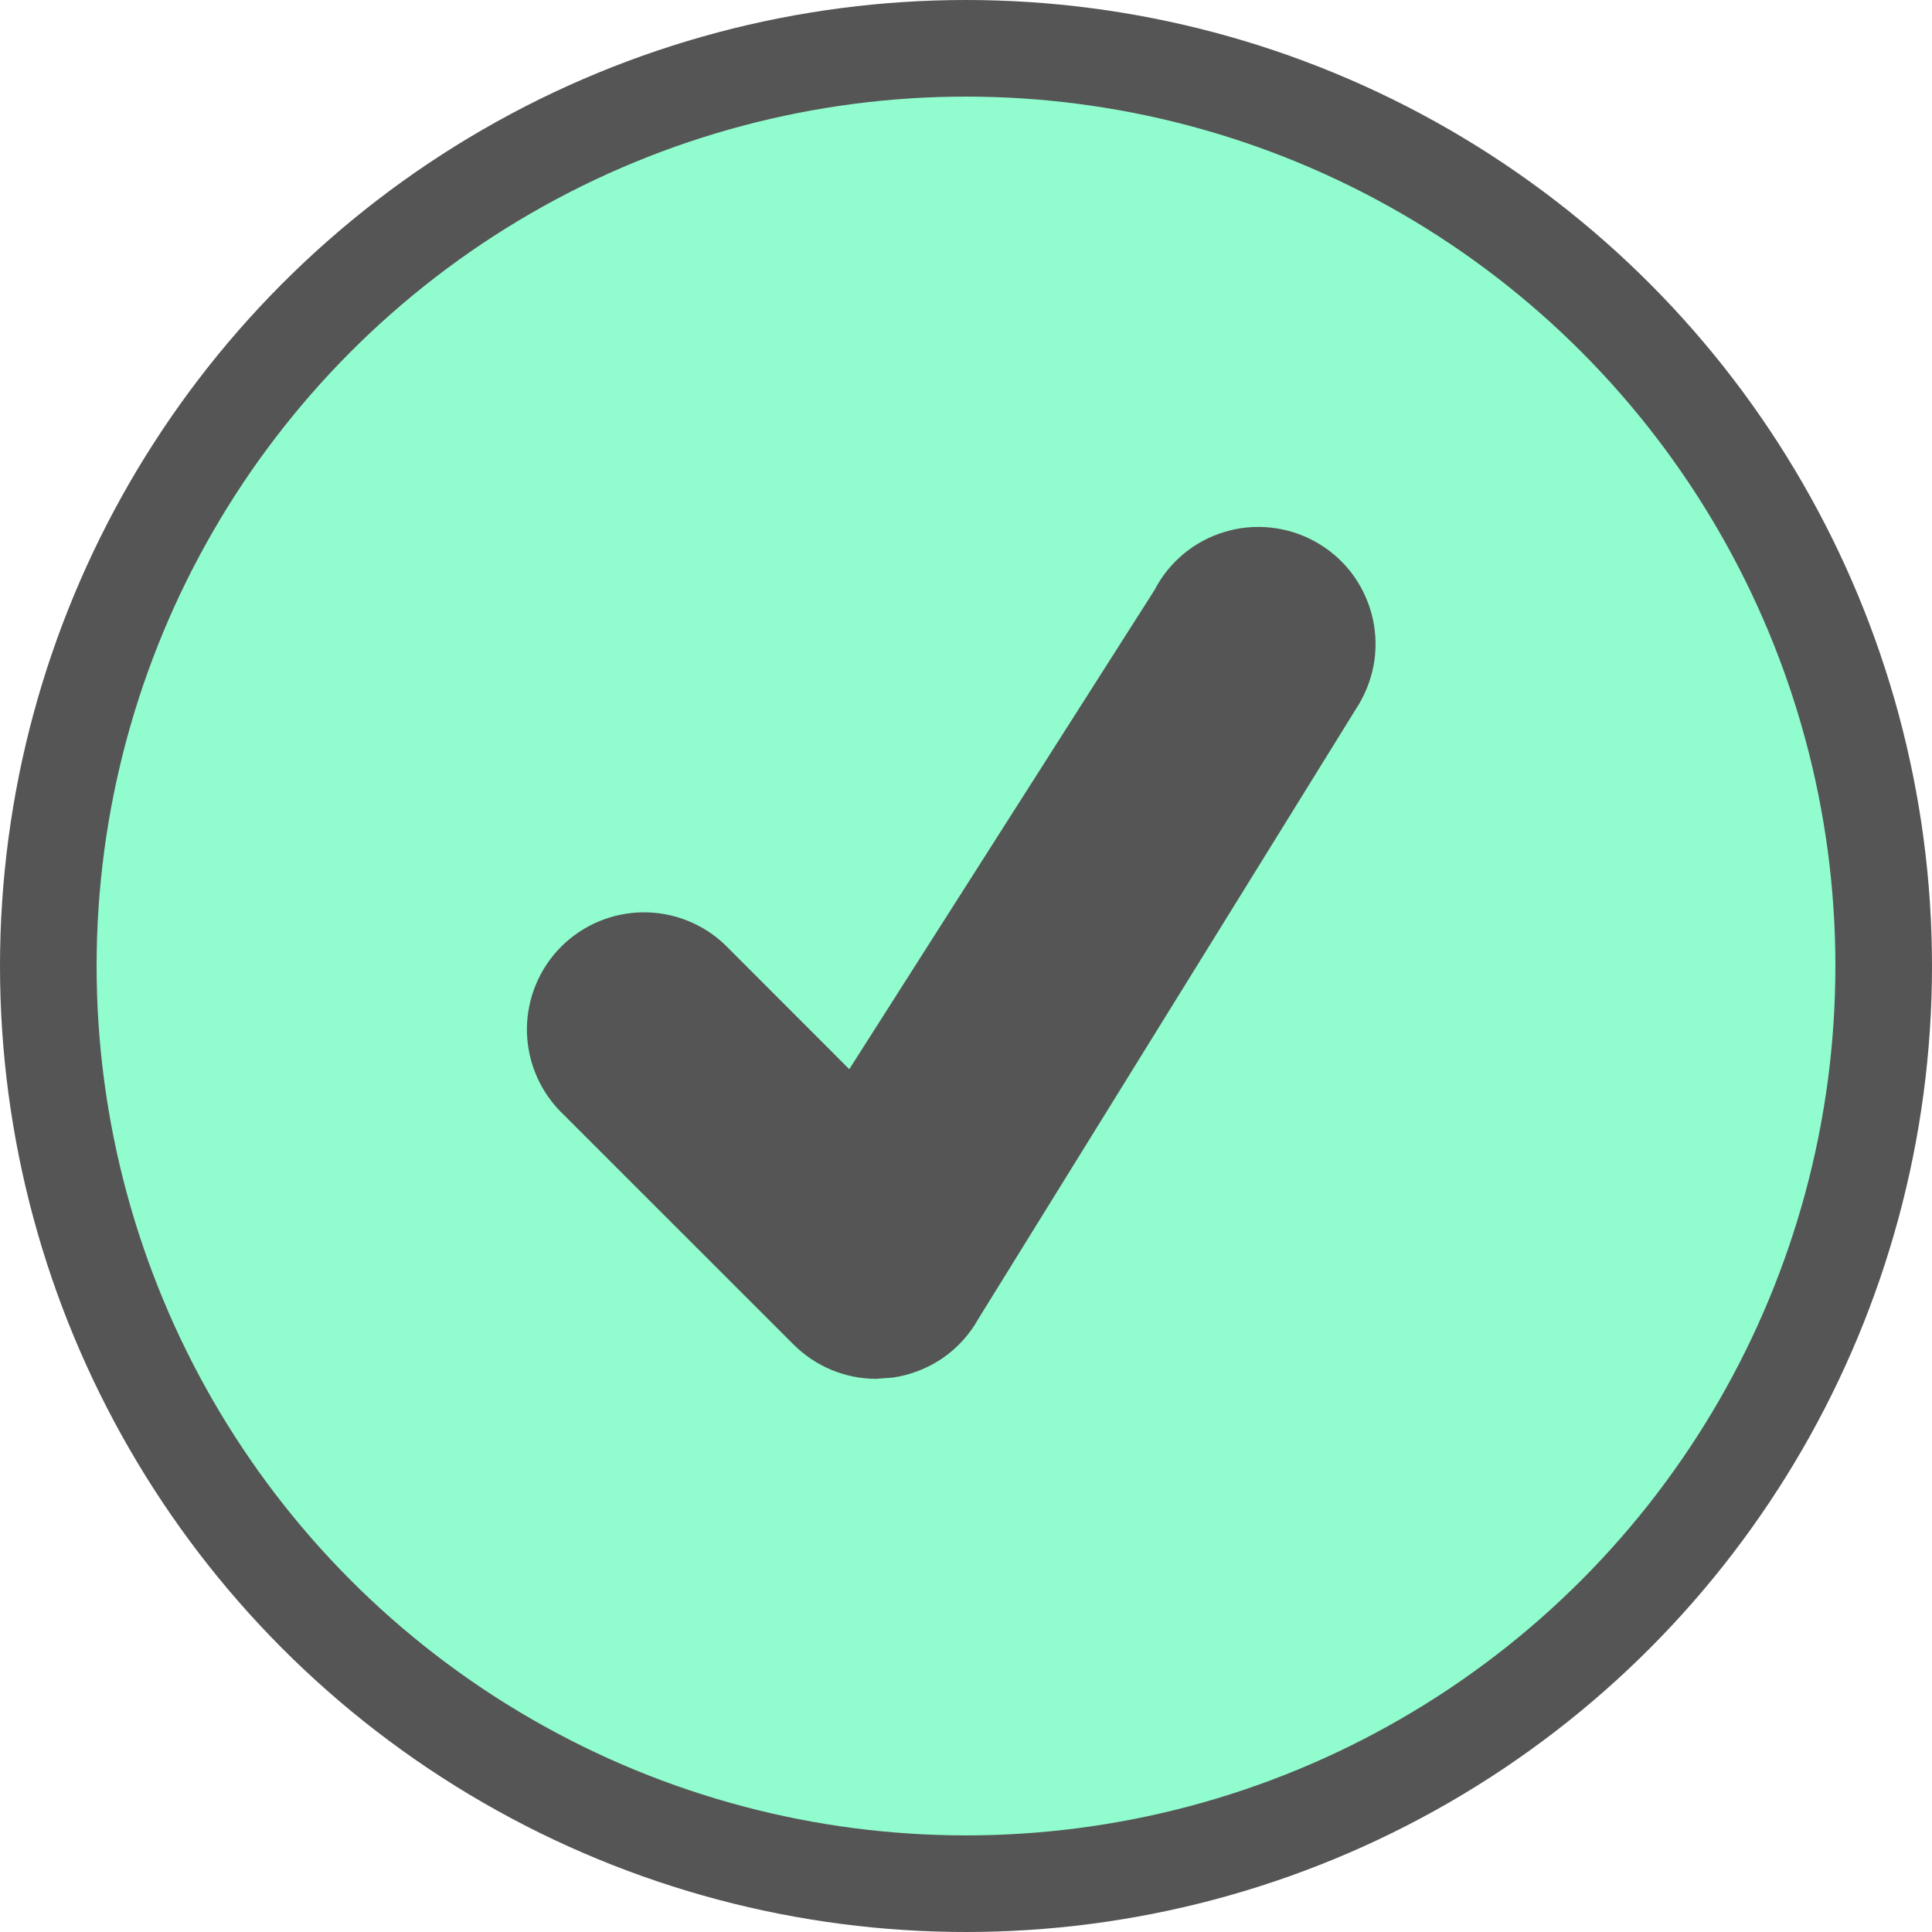 <svg xmlns="http://www.w3.org/2000/svg" width="22" height="22" viewBox="0 0 22 22" fill="none">
<circle cx="11" cy="11" r="10.45" fill="#91FCCE" stroke="#555555" stroke-width="1.1"/>
<path d="M9.977 15.701C9.627 15.701 9.288 15.562 9.036 15.31L6.368 12.643C6.128 12.39 5.996 12.054 6 11.706C6.005 11.358 6.145 11.025 6.391 10.779C6.638 10.533 6.97 10.393 7.318 10.389C7.667 10.385 8.003 10.517 8.255 10.758L9.671 12.175L13.146 6.72C13.228 6.561 13.341 6.421 13.478 6.307C13.615 6.193 13.774 6.108 13.945 6.057C14.115 6.005 14.295 5.989 14.472 6.008C14.649 6.027 14.821 6.081 14.977 6.168C15.133 6.254 15.27 6.371 15.38 6.511C15.49 6.652 15.57 6.813 15.617 6.985C15.664 7.157 15.675 7.337 15.652 7.513C15.627 7.69 15.568 7.86 15.477 8.014L11.143 15.014C11.043 15.194 10.903 15.349 10.733 15.466C10.563 15.582 10.368 15.658 10.164 15.687L9.977 15.701Z" fill="#555555"/>
</svg>